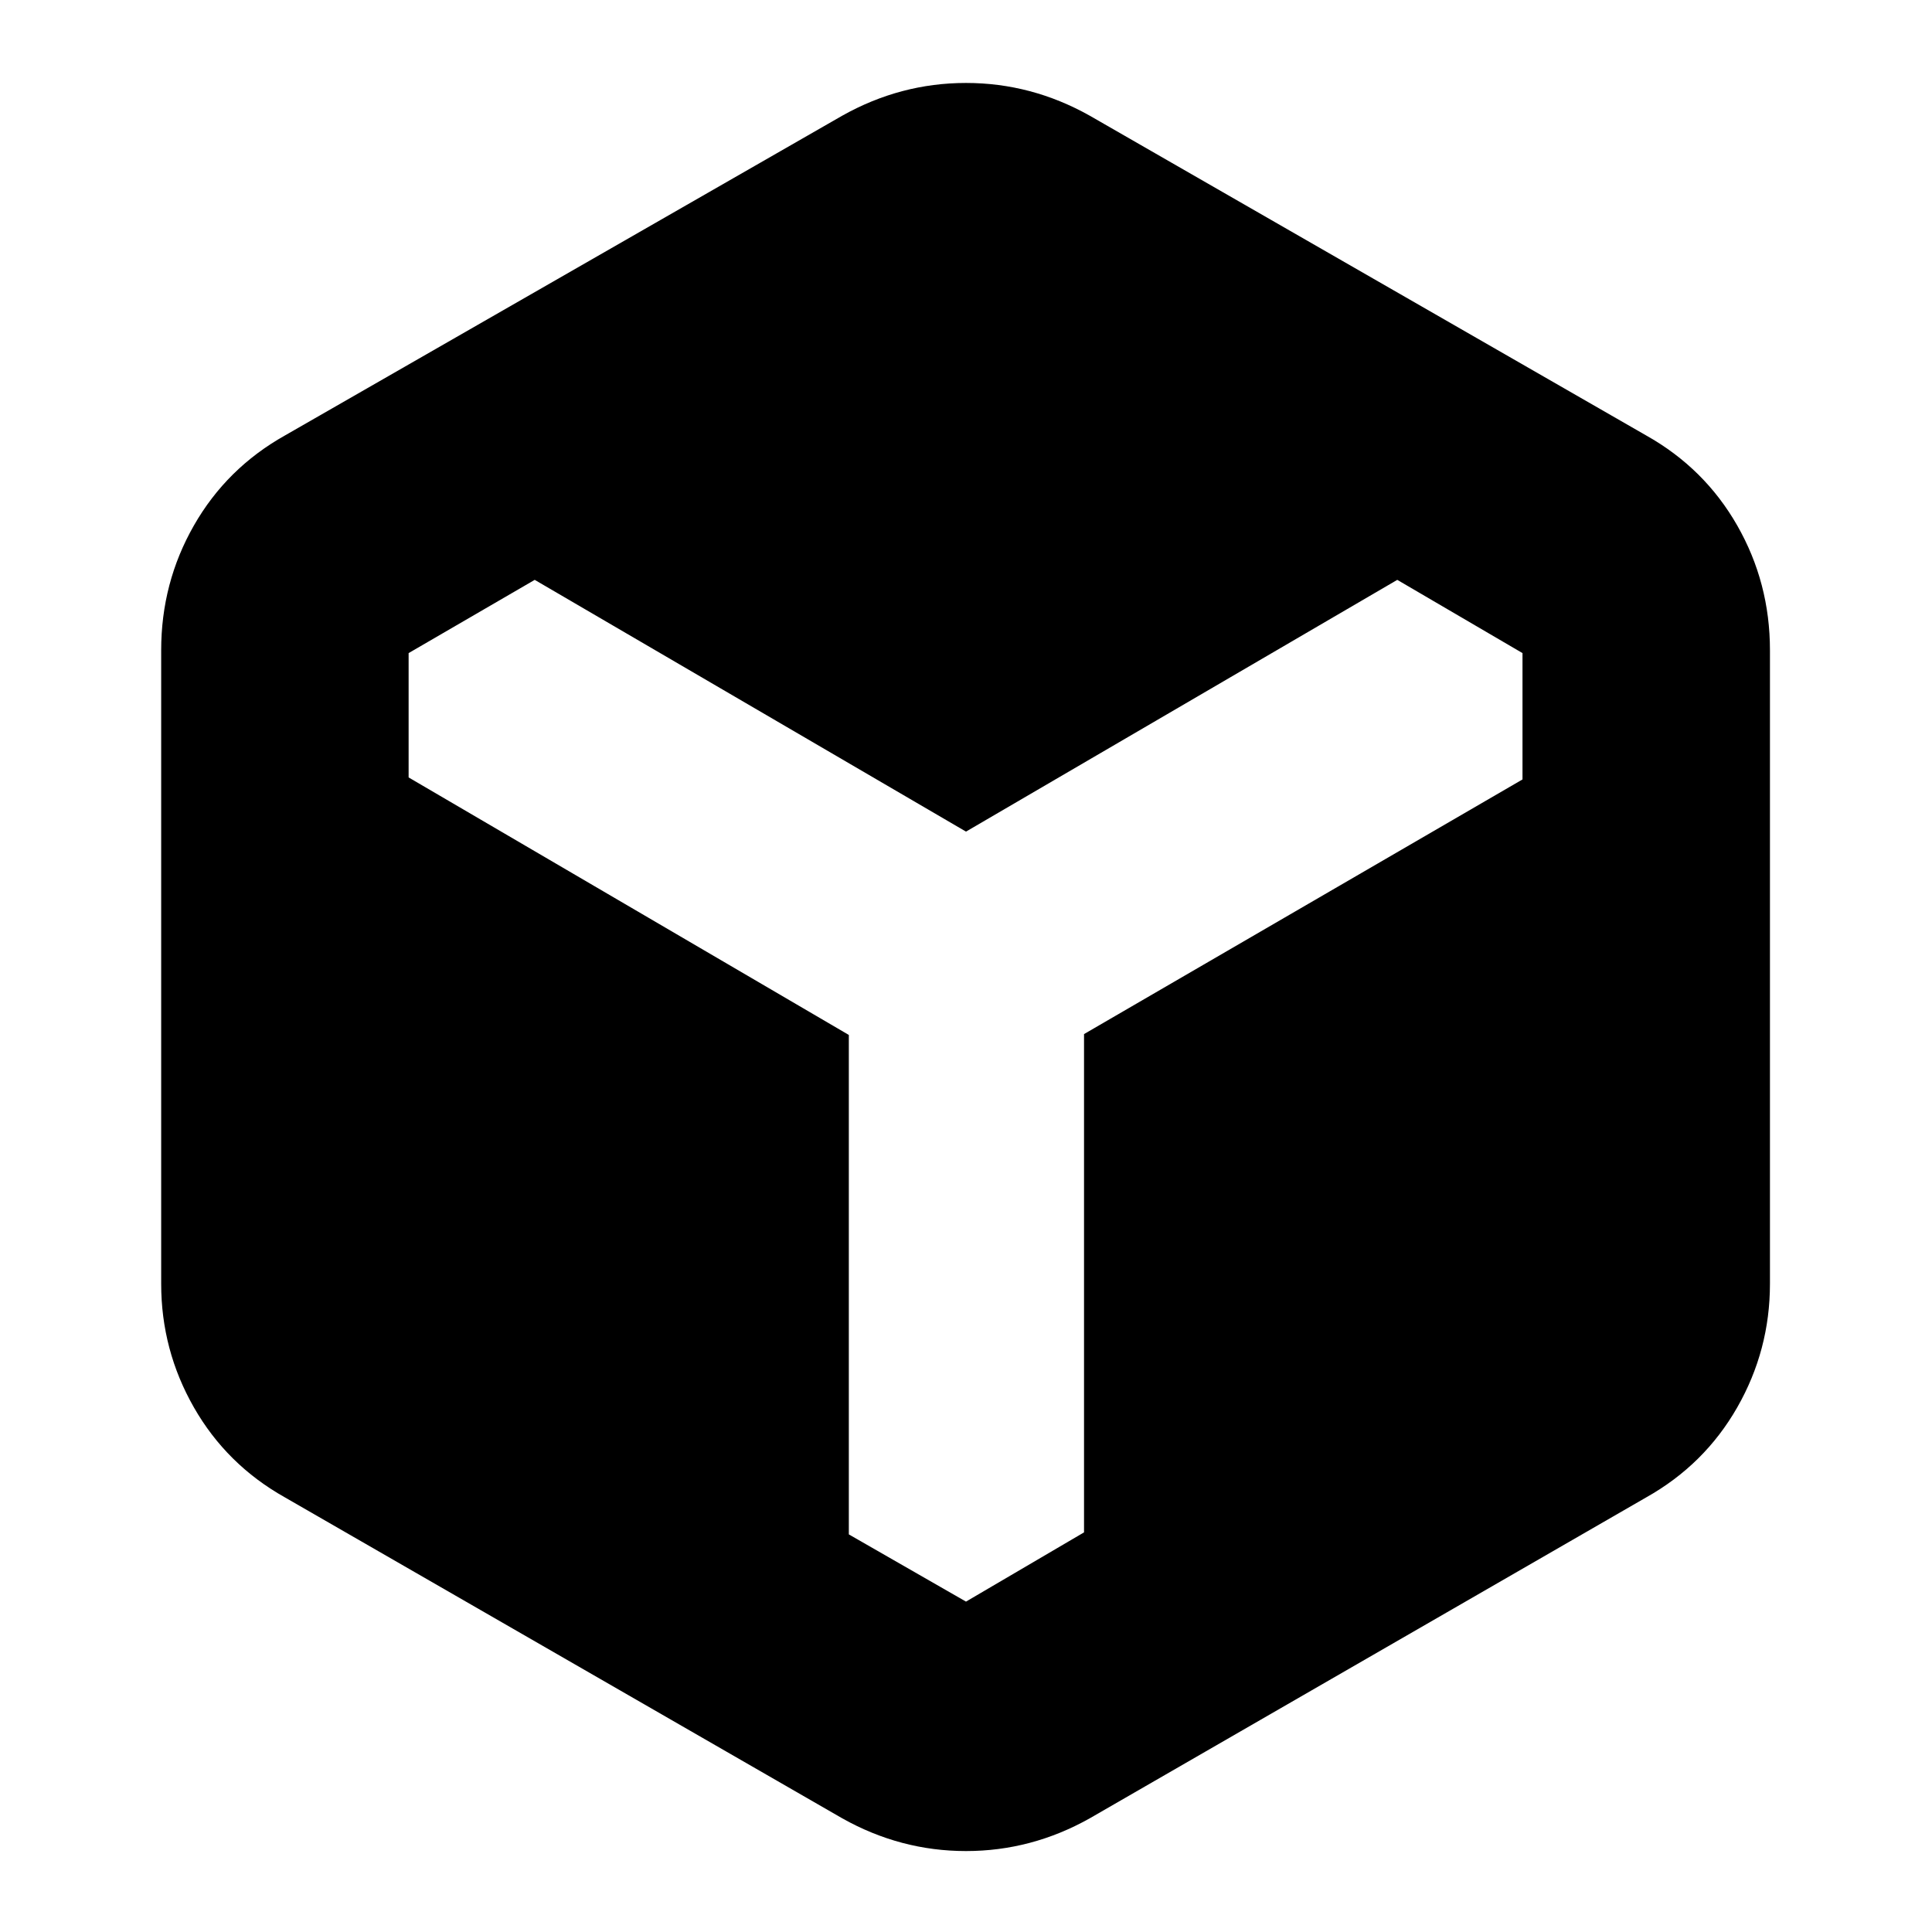 <svg xmlns="http://www.w3.org/2000/svg" height="24" viewBox="0 -960 960 960" width="24"><path d="M418.52-56.48 141.57-215.96q-28.96-16.26-45.22-44.71-16.26-28.46-16.26-61.42v-314.82q0-33.52 16.26-61.98 16.26-28.46 45.22-44.72l276.95-158.91q28.96-16.26 61.48-16.26 32.52 0 61.48 16.26L818-743.61q28.96 16.26 45.22 44.72 16.26 28.46 16.26 61.98v314.82q0 32.96-16.26 61.42-16.26 28.45-45.22 44.71L541.48-56.48Q512.52-40.22 480-40.22q-32.52 0-61.48-16.26Zm3.26-389.26v248.17l58.22 33.4 58.65-34.4v-247.6L756.52-572.7v-62.78l-62.22-36.39L480-546.78 265.7-671.87l-62.66 36.39v61.78l218.74 127.96Z"/></svg>